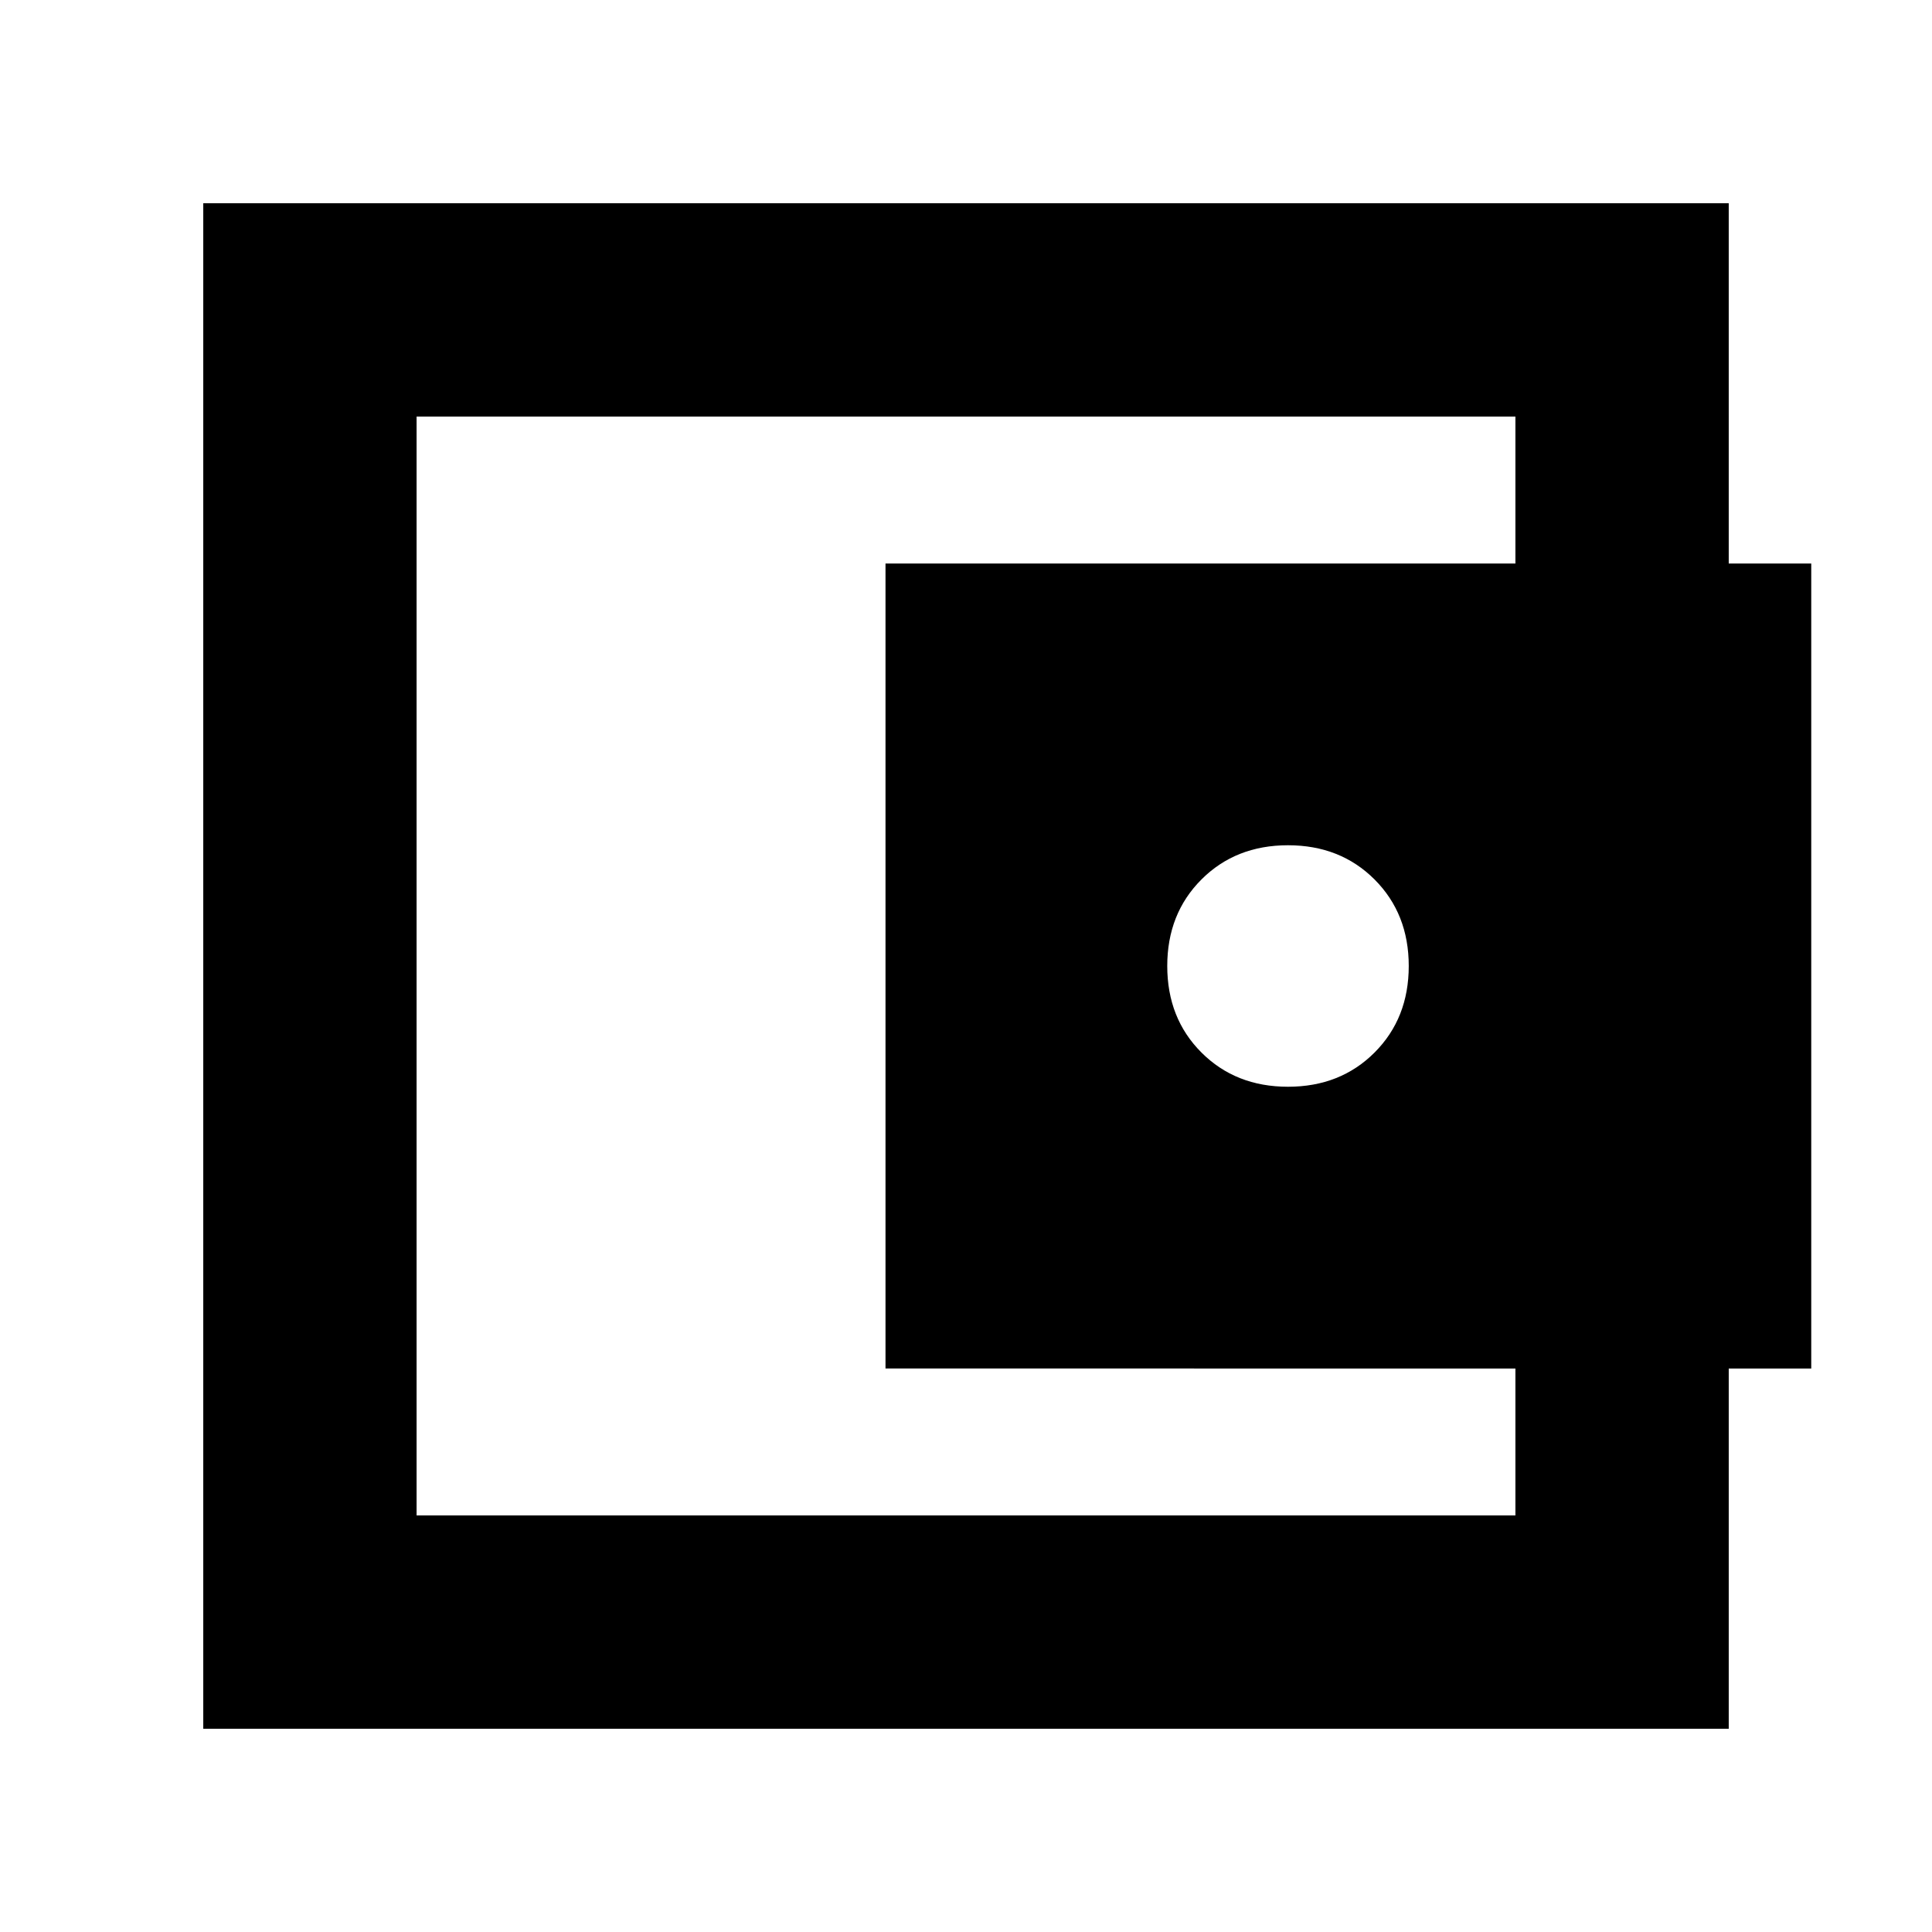 <svg xmlns="http://www.w3.org/2000/svg" height="24" width="24"><path d="M16 13.5q.65 0 1.075-.425.425-.425.425-1.075 0-.65-.425-1.075Q16.65 10.5 16 10.5q-.65 0-1.075.425Q14.5 11.35 14.5 12q0 .65.425 1.075.425.425 1.075.425ZM5.175 18.825V5.175Zm-2.65 2.65V2.525h18.95V7.5h-2.65V5.175H5.175v13.65h13.65V16.5h2.65v4.975ZM11 7h11.5v10H11Z"/></svg>
